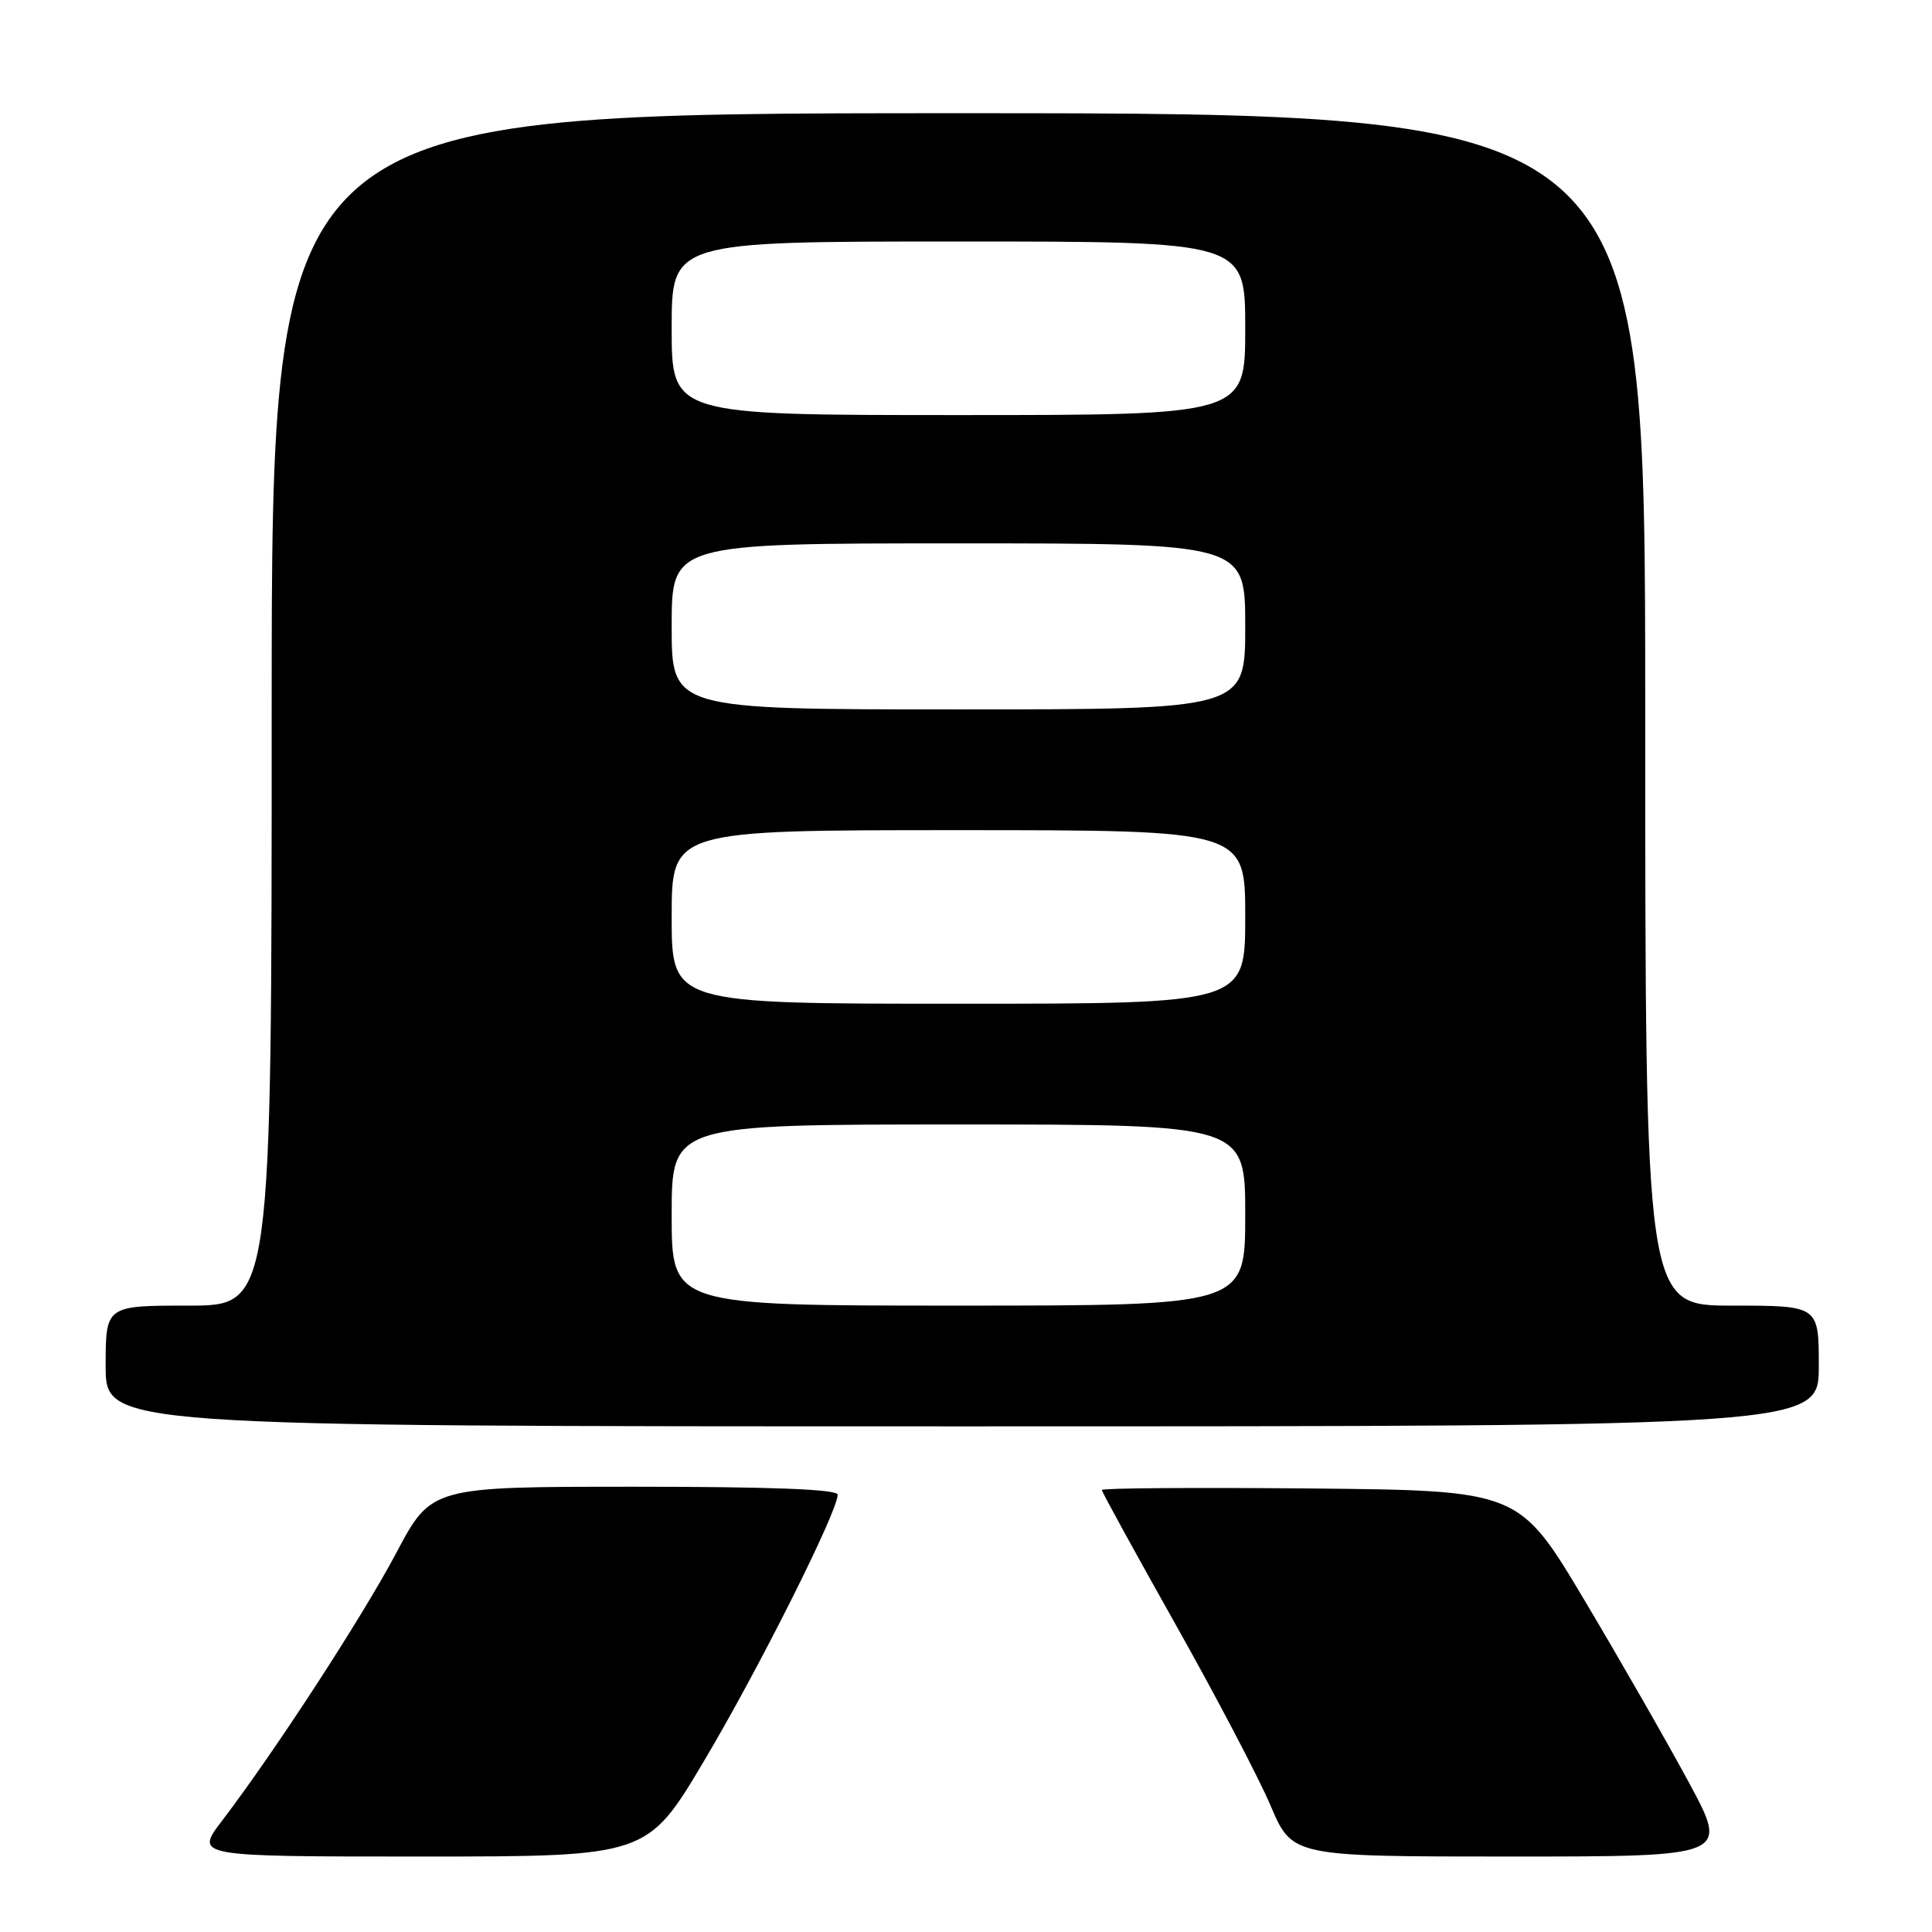 <?xml version="1.0" encoding="UTF-8" standalone="no"?>
<!DOCTYPE svg PUBLIC "-//W3C//DTD SVG 1.1//EN" "http://www.w3.org/Graphics/SVG/1.1/DTD/svg11.dtd" >
<svg xmlns="http://www.w3.org/2000/svg" xmlns:xlink="http://www.w3.org/1999/xlink" version="1.1" viewBox="0 0 256 256">
 <g >
 <path fill="currentColor"
d=" M 93.34 233.25 C 100.55 221.12 111.00 200.28 111.00 198.05 C 111.00 197.34 102.17 197.00 84.08 197.00 C 57.16 197.00 57.16 197.00 52.52 205.75 C 47.93 214.39 36.46 232.02 29.43 241.25 C 25.81 246.00 25.81 246.00 55.79 246.00 C 85.77 246.00 85.77 246.00 93.34 233.25 Z  M 223.82 236.25 C 220.93 230.89 214.68 219.97 209.93 212.00 C 201.28 197.50 201.28 197.50 173.64 197.23 C 158.44 197.09 146.00 197.18 146.00 197.43 C 146.00 197.68 150.39 205.68 155.75 215.21 C 161.11 224.73 166.79 235.56 168.36 239.26 C 171.23 246.00 171.23 246.00 200.15 246.00 C 229.07 246.00 229.07 246.00 223.82 236.25 Z  M 241.00 181.00 C 241.00 173.00 241.00 173.00 229.50 173.00 C 218.00 173.00 218.00 173.00 218.00 94.00 C 218.00 15.00 218.00 15.00 127.00 15.00 C 36.00 15.00 36.00 15.00 36.00 94.00 C 36.00 173.00 36.00 173.00 25.00 173.00 C 14.00 173.00 14.00 173.00 14.00 181.00 C 14.00 189.00 14.00 189.00 127.50 189.00 C 241.00 189.00 241.00 189.00 241.00 181.00 Z  M 89.00 161.00 C 89.00 149.00 89.00 149.00 127.00 149.00 C 165.00 149.00 165.00 149.00 165.00 161.00 C 165.00 173.00 165.00 173.00 127.00 173.00 C 89.00 173.00 89.00 173.00 89.00 161.00 Z  M 89.00 121.50 C 89.00 110.00 89.00 110.00 127.00 110.00 C 165.00 110.00 165.00 110.00 165.00 121.50 C 165.00 133.00 165.00 133.00 127.00 133.00 C 89.00 133.00 89.00 133.00 89.00 121.50 Z  M 89.00 83.00 C 89.00 72.00 89.00 72.00 127.00 72.00 C 165.00 72.00 165.00 72.00 165.00 83.00 C 165.00 94.00 165.00 94.00 127.00 94.00 C 89.00 94.00 89.00 94.00 89.00 83.00 Z  M 89.00 43.50 C 89.00 32.00 89.00 32.00 127.00 32.00 C 165.00 32.00 165.00 32.00 165.00 43.50 C 165.00 55.00 165.00 55.00 127.00 55.00 C 89.00 55.00 89.00 55.00 89.00 43.50 Z "/>
</g>
</svg>